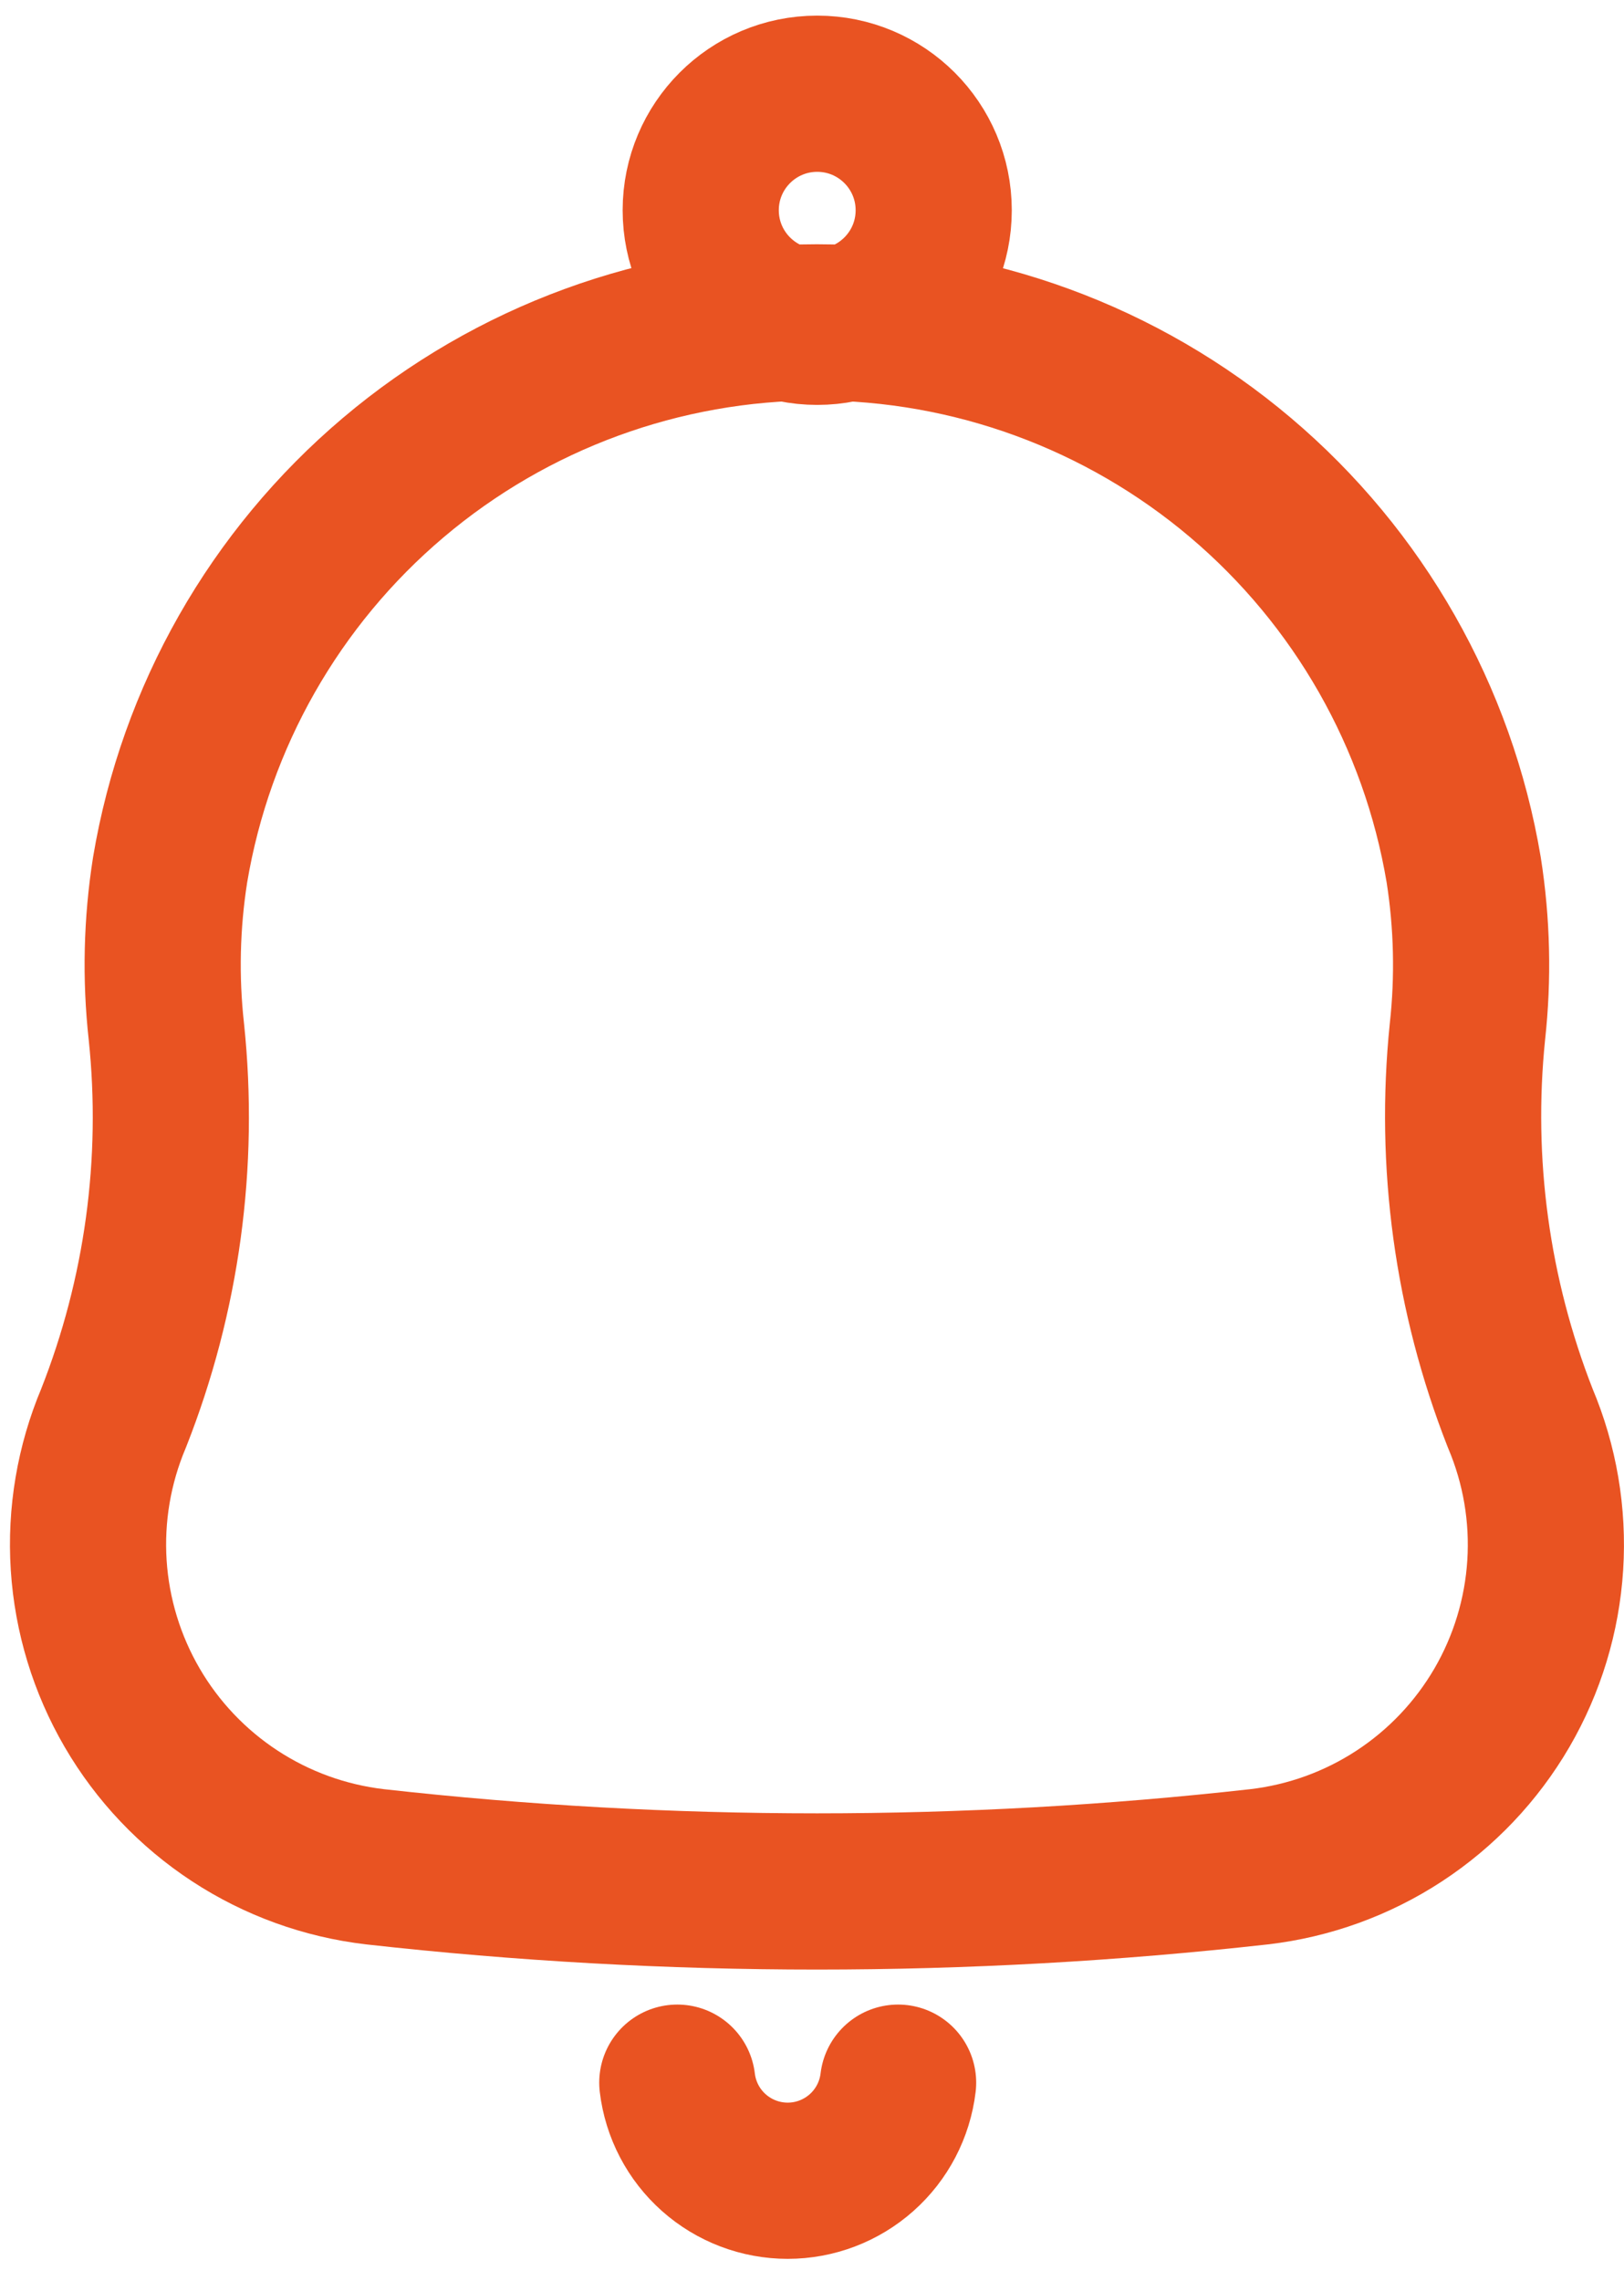 <svg width="52" height="73" viewBox="0 0 52 73" fill="none" xmlns="http://www.w3.org/2000/svg">
<path d="M28.757 66.66C28.654 67.525 28.237 68.323 27.585 68.901C26.934 69.479 26.093 69.799 25.222 69.799C24.35 69.799 23.509 69.479 22.858 68.901C22.206 68.323 21.79 67.525 21.687 66.66M3.637 45.39C5.188 41.463 5.768 37.219 5.327 33.02C5.136 31.296 5.177 29.554 5.447 27.84C6.269 22.942 8.801 18.494 12.593 15.286C16.384 12.078 21.19 10.318 26.157 10.318C31.123 10.318 35.929 12.078 39.721 15.286C43.512 18.494 46.044 22.942 46.867 27.84C47.136 29.554 47.177 31.296 46.987 33.02C46.556 37.219 47.135 41.46 48.677 45.39C49.306 46.875 49.58 48.486 49.478 50.095C49.376 51.705 48.901 53.268 48.09 54.662C47.278 56.055 46.153 57.241 44.804 58.124C43.455 59.007 41.918 59.564 40.317 59.75C30.909 60.803 21.414 60.803 12.007 59.75C10.405 59.563 8.869 59.007 7.519 58.123C6.17 57.24 5.045 56.055 4.233 54.662C3.421 53.269 2.944 51.706 2.84 50.096C2.737 48.487 3.01 46.876 3.637 45.39ZM29.897 6.73C29.897 8.79 28.227 10.46 26.167 10.46C24.107 10.46 22.437 8.79 22.437 6.73C22.437 4.67 24.107 3 26.167 3C28.227 3 29.897 4.67 29.897 6.73Z" stroke="#E95322" stroke-width="5" stroke-linecap="round" stroke-linejoin="round"/>
</svg>

